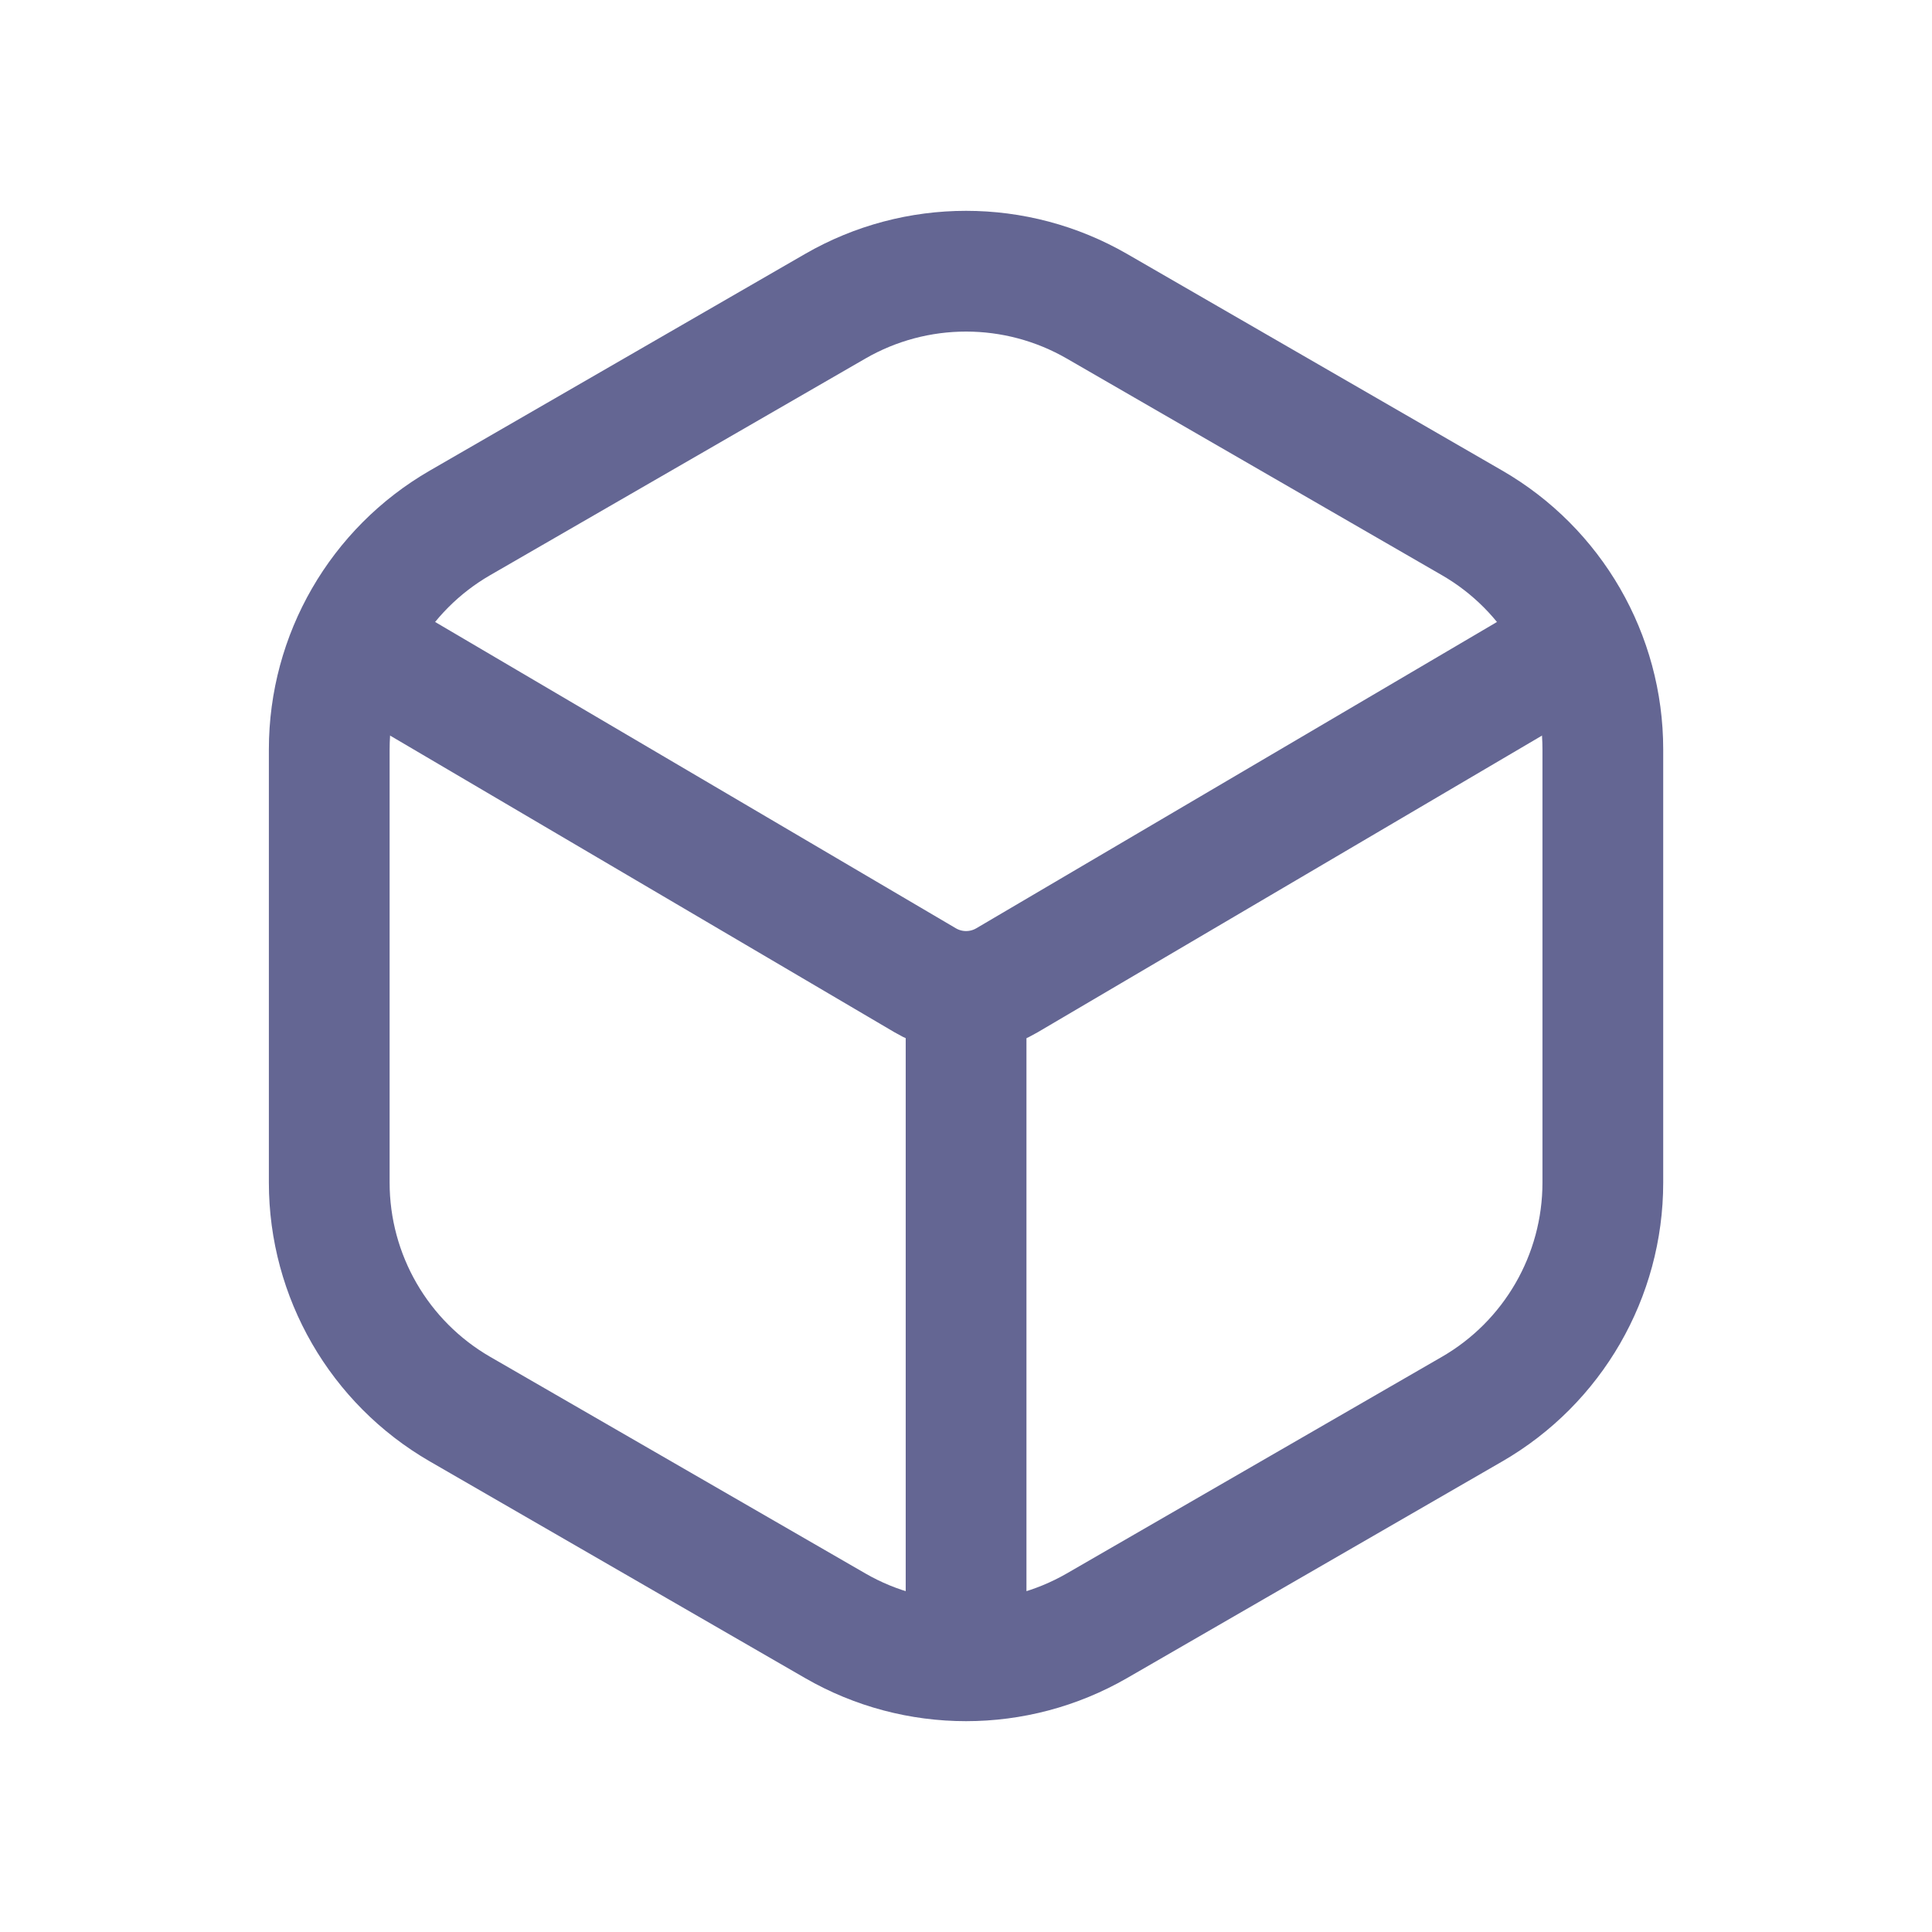 <svg width="24" height="24" viewBox="0 0 24 24" fill="none" xmlns="http://www.w3.org/2000/svg">
<path d="M10.376 3.804C11.381 3.224 12.62 3.224 13.626 3.804L18.286 6.495C19.291 7.075 19.911 8.148 19.911 9.309V14.691C19.911 15.852 19.291 16.925 18.286 17.505L13.626 20.196C12.62 20.776 11.381 20.776 10.376 20.196L5.715 17.505C4.71 16.925 4.09 15.852 4.09 14.691L4.09 9.309C4.09 8.148 4.71 7.075 5.715 6.495L10.376 3.804Z" stroke="#646693" stroke-width="1.5"/>
<path d="M3.905 7.714L11.494 12.178C11.807 12.362 12.195 12.362 12.508 12.178L20.096 7.714" stroke="#646693" stroke-width="1.5"/>
<path d="M12.001 12.476L12.001 21.048" stroke="#646693" stroke-width="1.5"/>
</svg>
